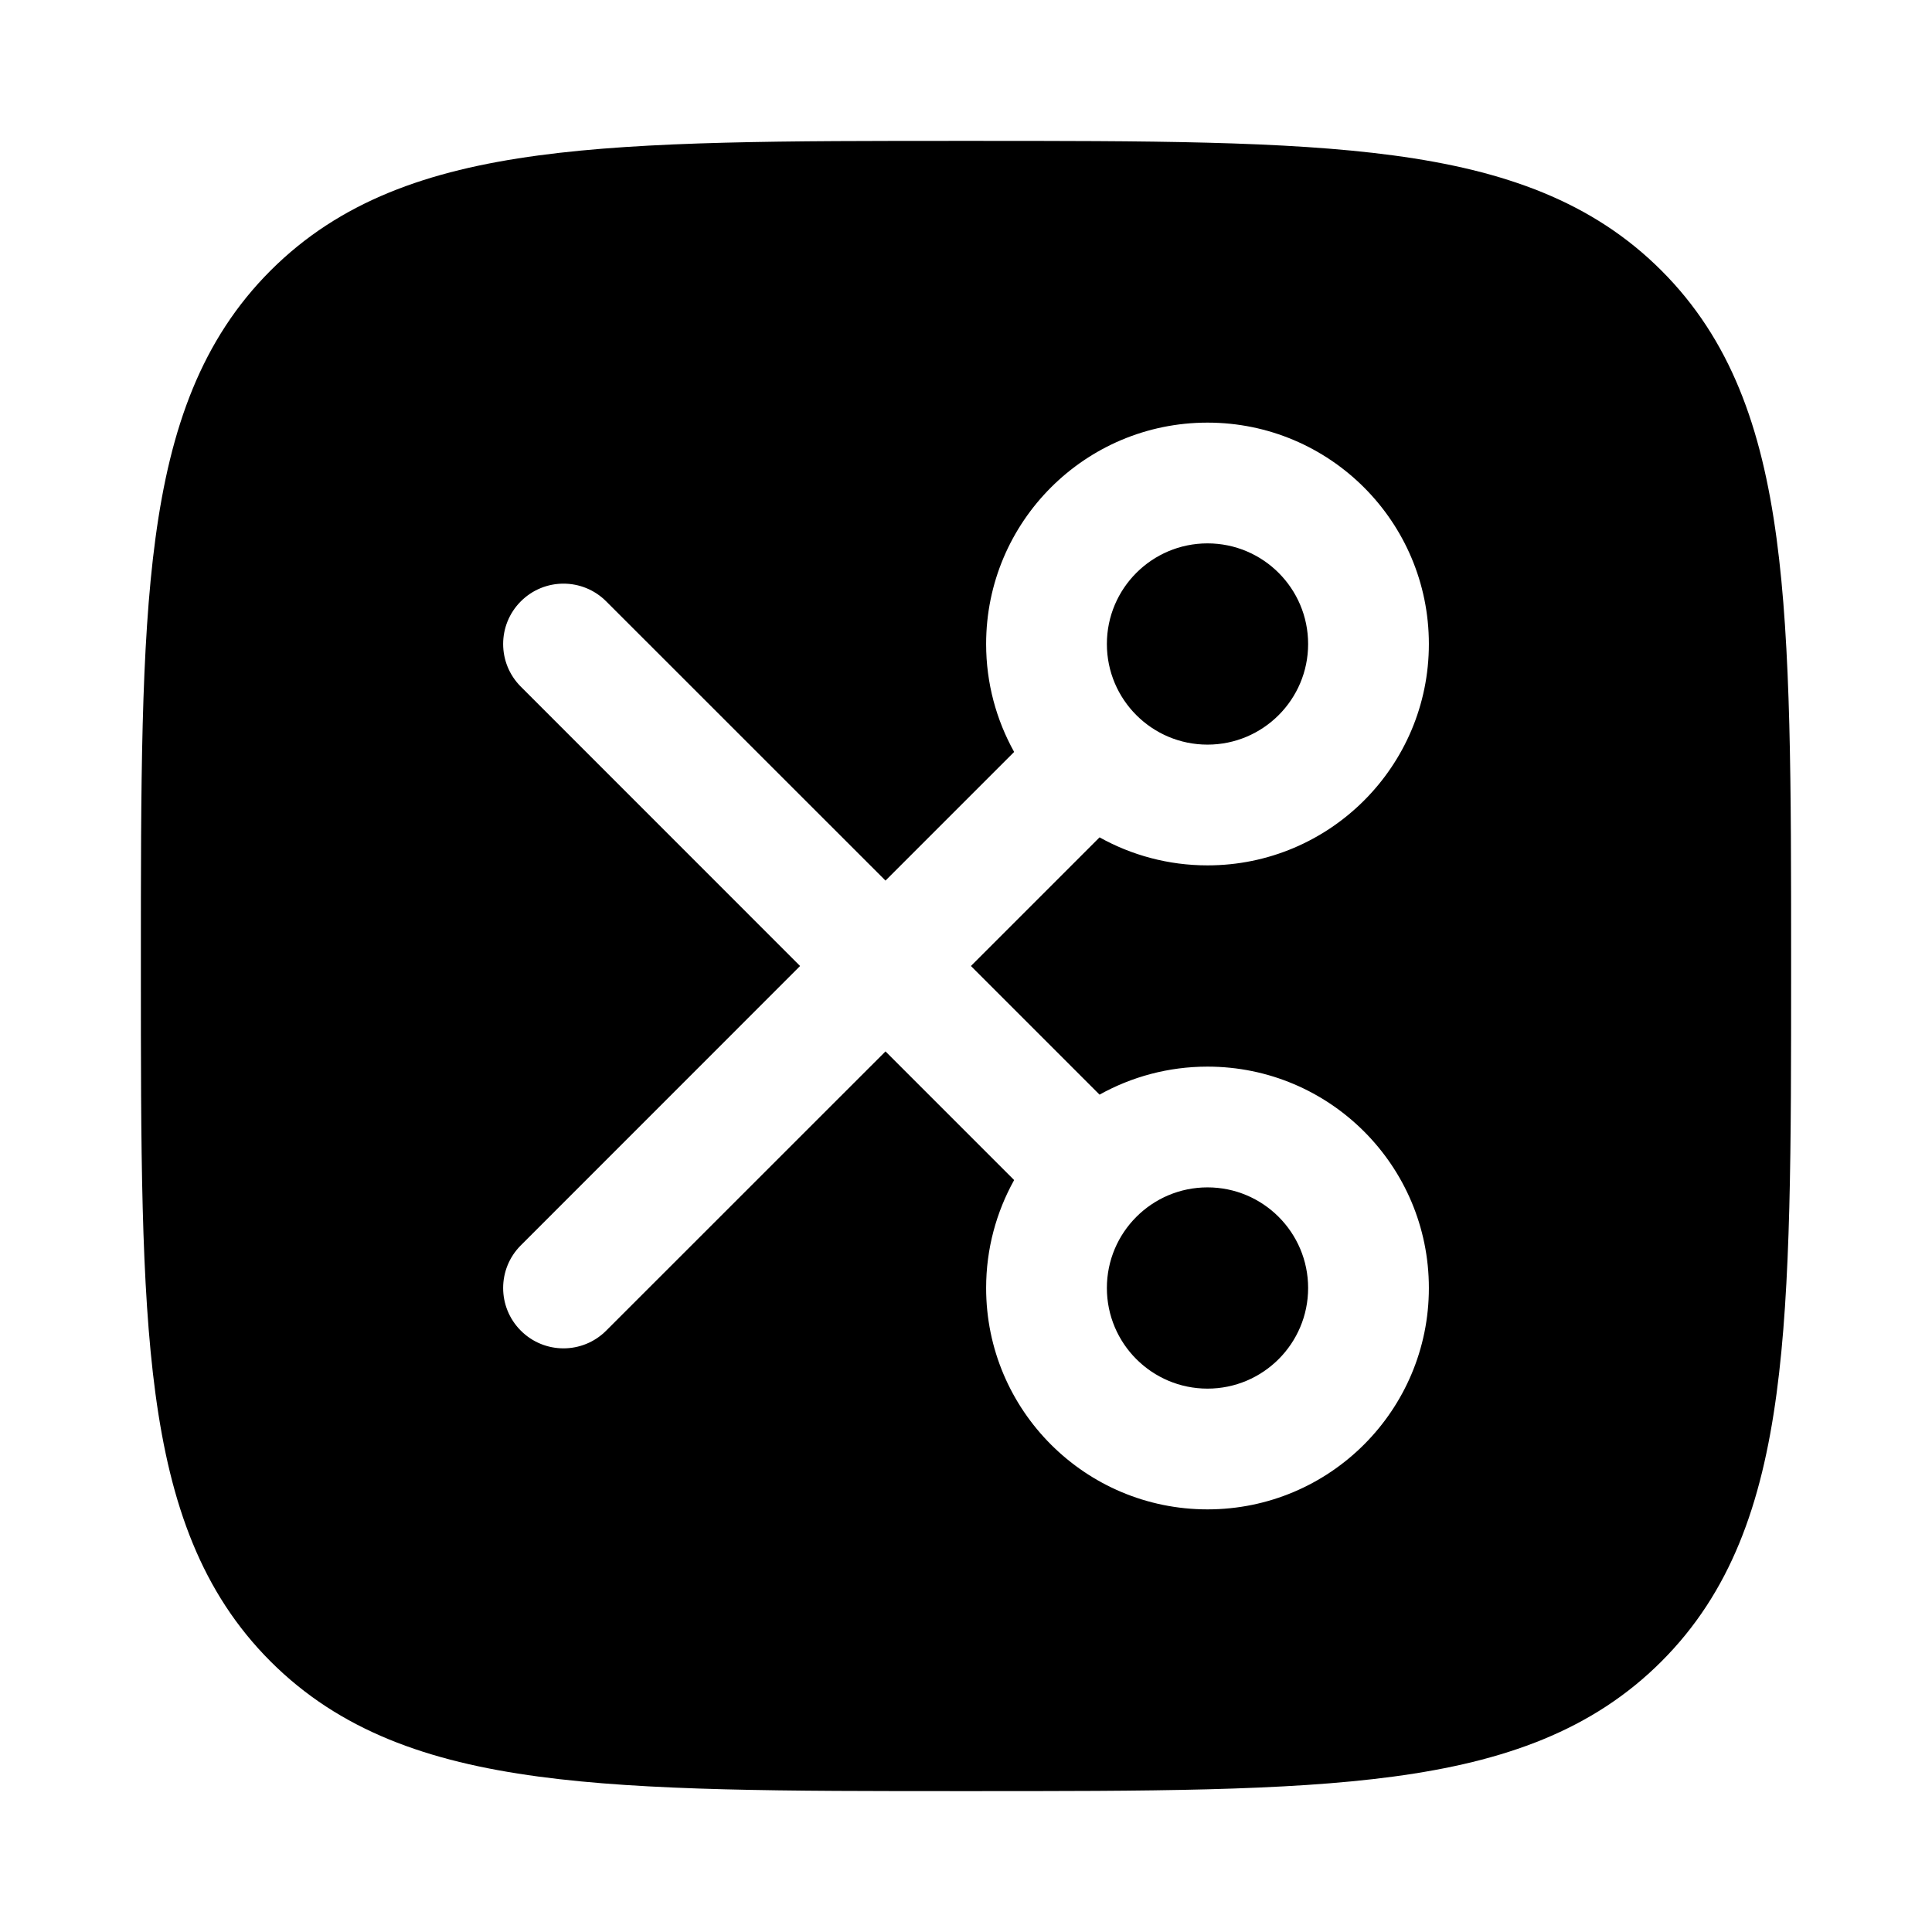 <svg width="24" height="24" viewBox="0 0 24 24" xmlns="http://www.w3.org/2000/svg">
    <path fill-rule="evenodd" clip-rule="evenodd" d="M12.057 1.75H12.057C14.248 1.75 15.969 1.75 17.312 1.931C18.689 2.116 19.781 2.503 20.639 3.361C21.497 4.219 21.884 5.311 22.069 6.688C22.25 8.031 22.25 9.752 22.25 11.943V12.057C22.25 14.248 22.25 15.969 22.069 17.312C21.884 18.689 21.497 19.781 20.639 20.639C19.781 21.497 18.689 21.884 17.312 22.069C15.969 22.25 14.248 22.25 12.057 22.25H11.943C9.752 22.25 8.031 22.25 6.688 22.069C5.311 21.884 4.219 21.497 3.361 20.639C2.503 19.781 2.116 18.689 1.931 17.312C1.75 15.969 1.75 14.248 1.75 12.057V12.057V11.943V11.943C1.75 9.752 1.75 8.031 1.931 6.688C2.116 5.311 2.503 4.219 3.361 3.361C4.219 2.503 5.311 2.116 6.688 1.931C8.031 1.75 9.752 1.75 11.943 1.75H11.943H12.057ZM15 5.25C13.481 5.25 12.25 6.481 12.25 8C12.25 8.487 12.377 8.944 12.598 9.341L11 10.939L7.53 7.47C7.237 7.177 6.763 7.177 6.47 7.47C6.177 7.763 6.177 8.237 6.47 8.53L9.939 12L6.47 15.47C6.177 15.763 6.177 16.237 6.47 16.53C6.763 16.823 7.237 16.823 7.53 16.53L11 13.061L12.598 14.659C12.377 15.056 12.25 15.513 12.25 16C12.25 17.519 13.481 18.75 15 18.75C16.519 18.75 17.75 17.519 17.75 16C17.75 14.481 16.519 13.25 15 13.25C14.513 13.25 14.056 13.377 13.659 13.598L12.061 12L13.659 10.402C14.056 10.623 14.513 10.75 15 10.75C16.519 10.75 17.75 9.519 17.75 8C17.75 6.481 16.519 5.25 15 5.25ZM13.75 8C13.75 7.31 14.31 6.75 15 6.75C15.69 6.75 16.25 7.31 16.25 8C16.25 8.69 15.69 9.25 15 9.25C14.31 9.25 13.75 8.69 13.75 8ZM13.75 16C13.75 15.31 14.31 14.75 15 14.75C15.69 14.75 16.25 15.31 16.25 16C16.25 16.69 15.69 17.25 15 17.25C14.31 17.25 13.75 16.69 13.75 16Z"/>
</svg>
